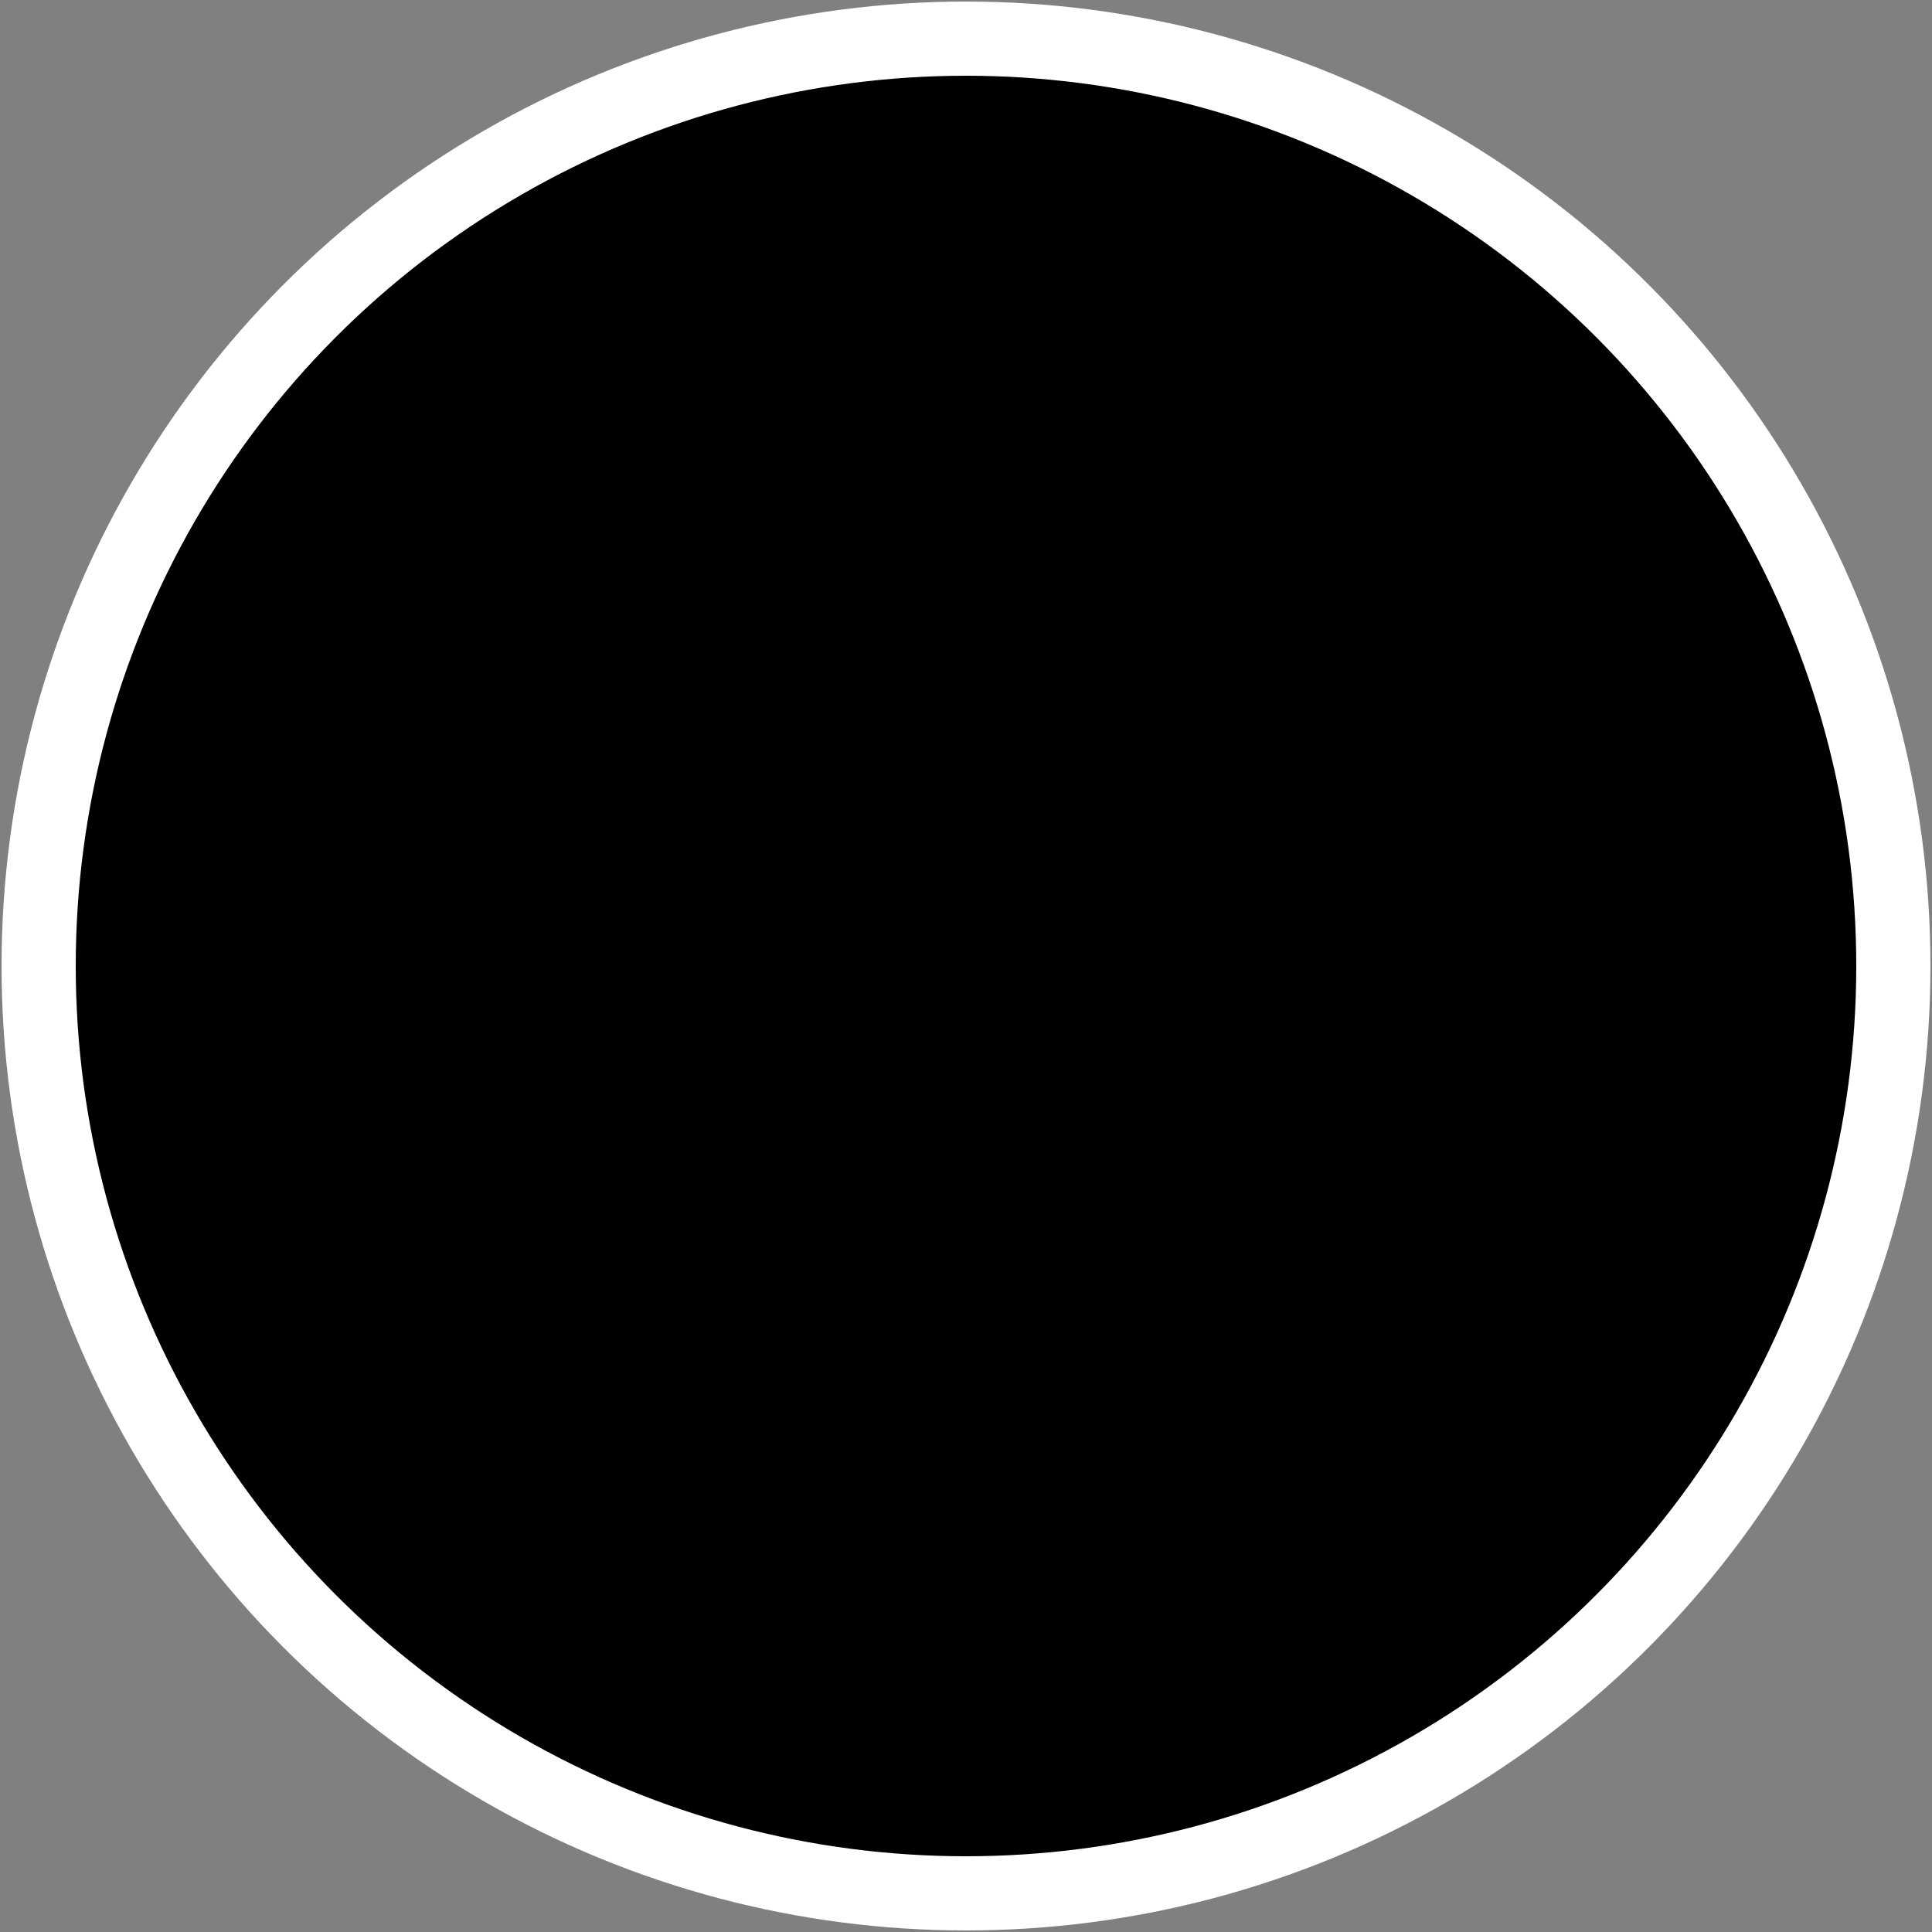 <svg class="eI6Ep6BNFA5DZjPWNVb4O _2XQ3ZY6qCbEm9_WtvLLFru" viewBox="0 0 50 50" xmlns="http://www.w3.org/2000/svg"><rect x="0" y="0" width="50" height="50" fill="#808080" stroke="none"/><g transform="translate(1 1)"><circle cx="24" cy="24" r="24" fill="currentColor" stroke="#fff" stroke-width="1.92"></circle><path fill="currentColor" d="M33.1 22.2l-11.5-6.7c-.3-.2-.7-.2-1 0-.3.2-.4.5-.4.8v13.4c0 .3.2.7.5.8.1.1.3.1.5.1s.3 0 .5-.1l11.5-6.7c.3-.2.5-.5.5-.8-.1-.3-.3-.6-.6-.8"></path></g></svg>